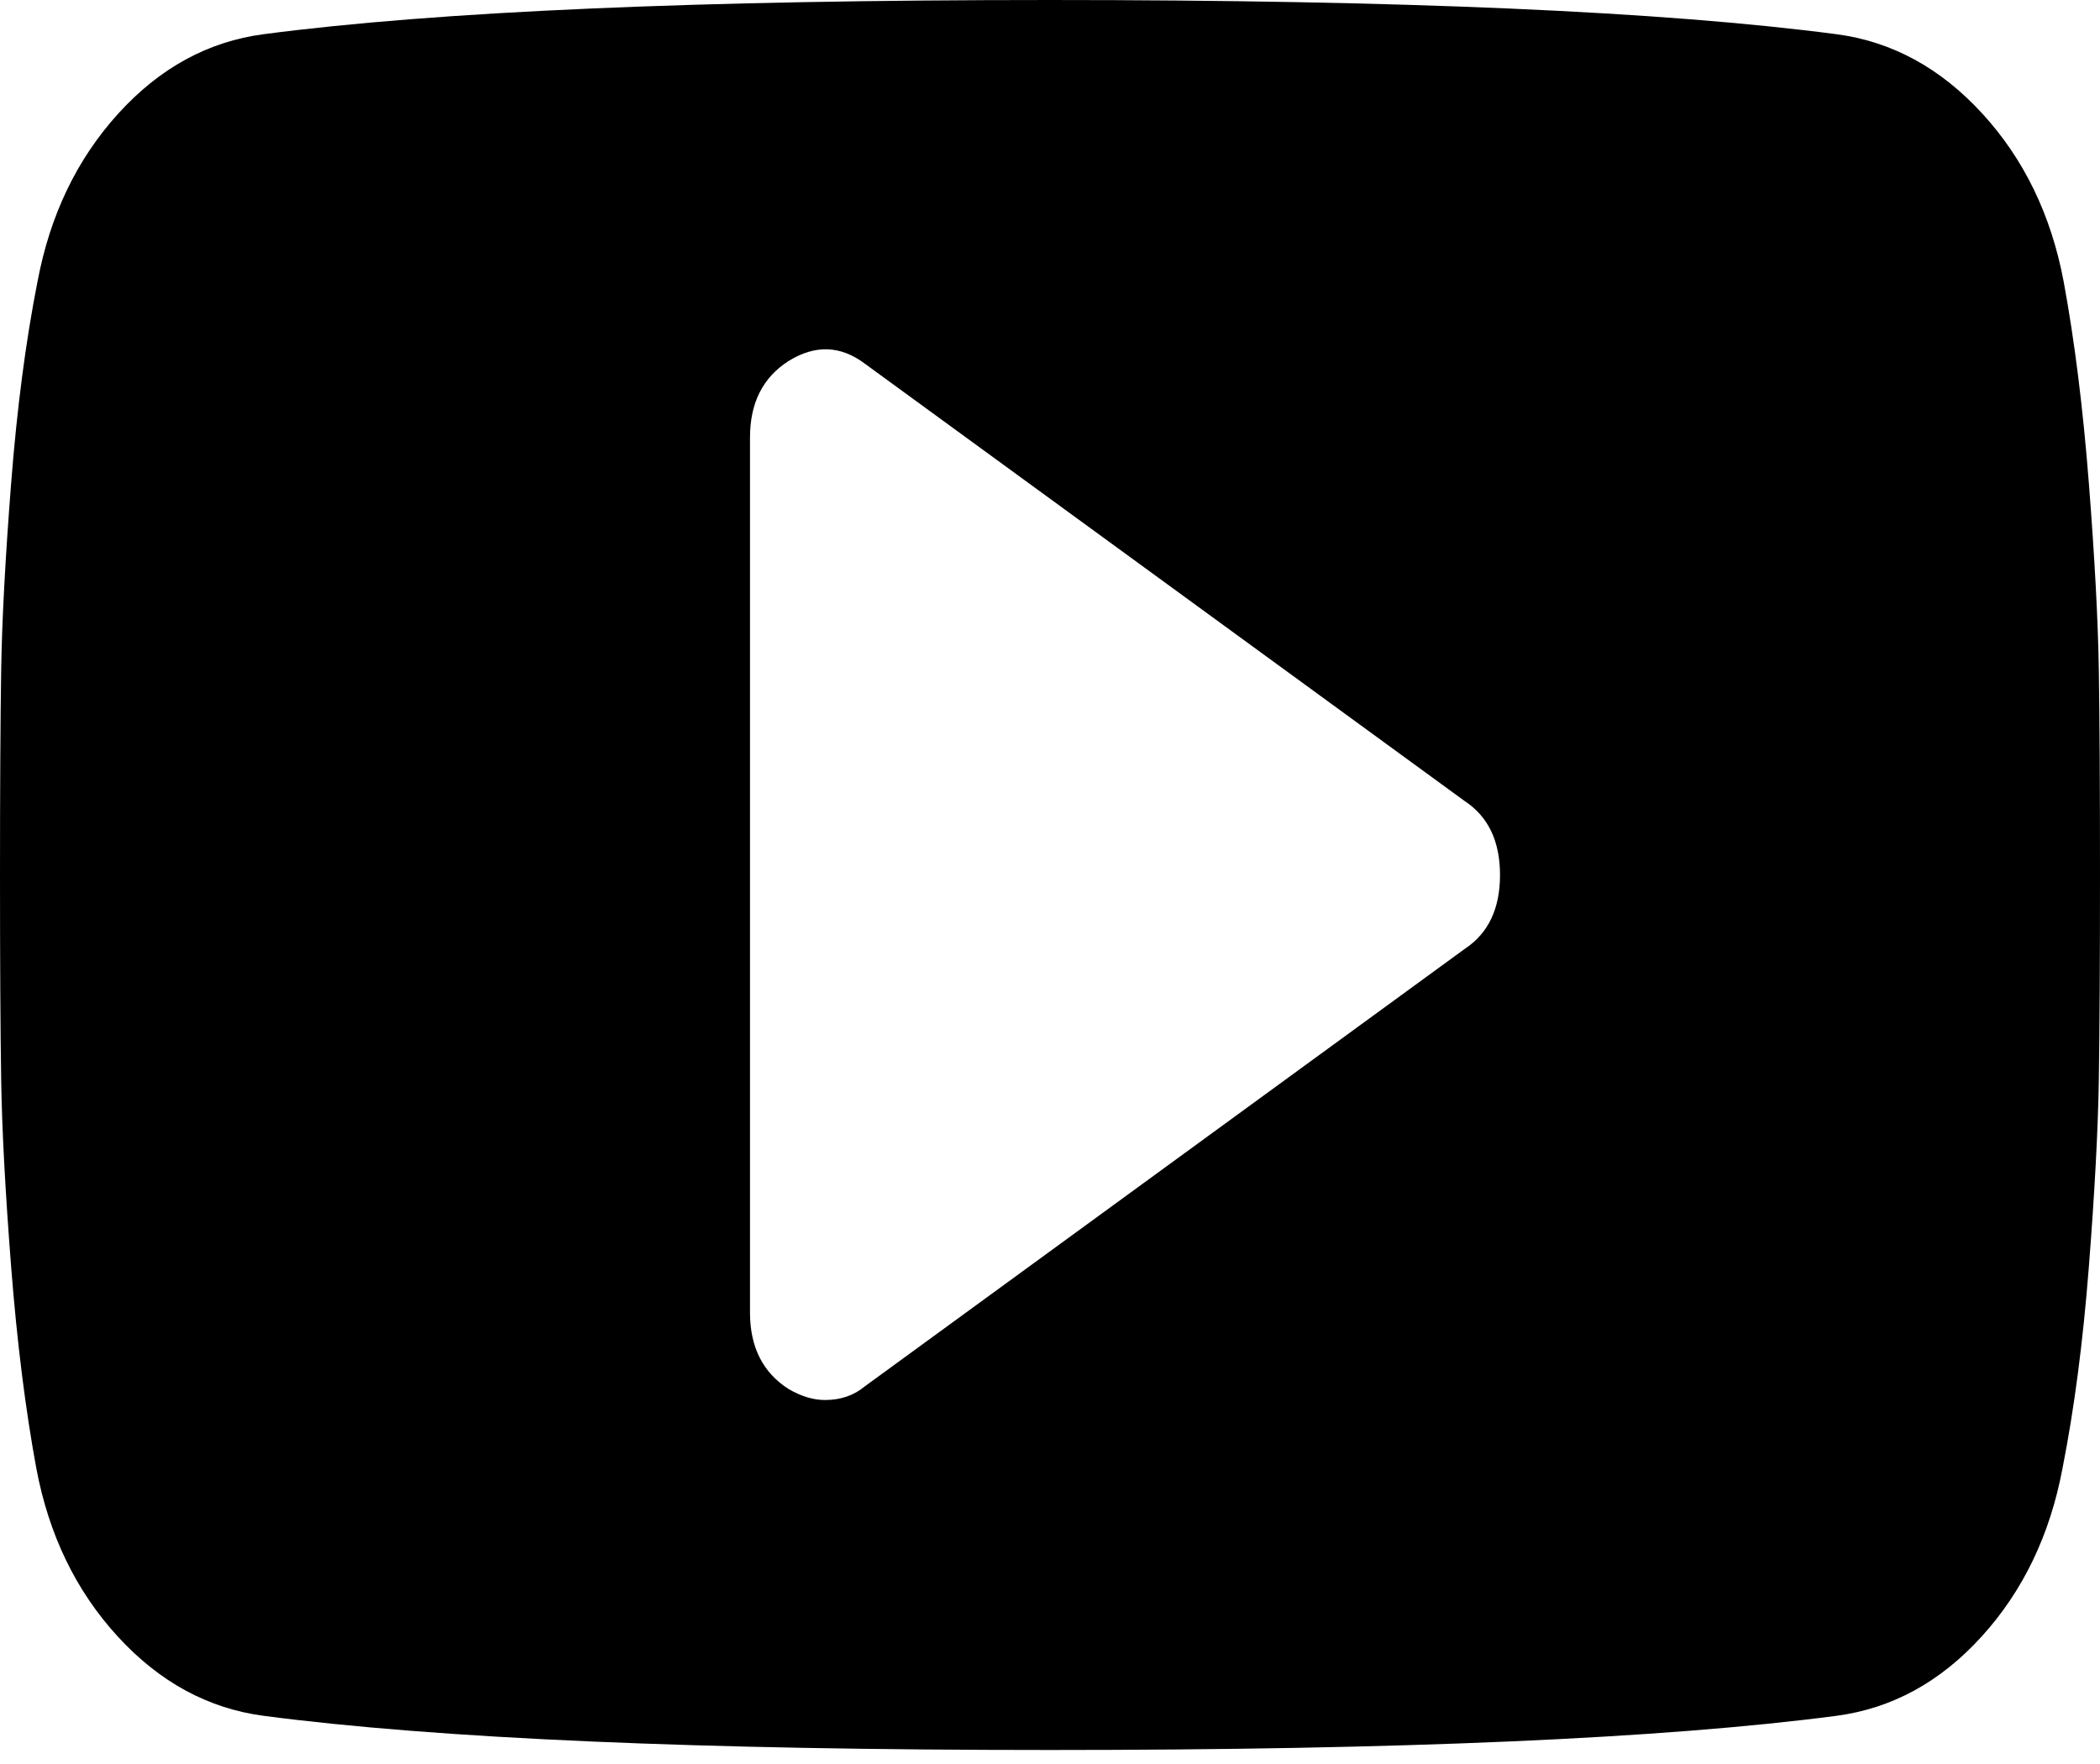 <svg viewBox="0 0 100 84" version="1.1" xmlns="http://www.w3.org/2000/svg" xmlns:xlink="http://www.w3.org/1999/xlink" xml:space="preserve"><path d="M71.429,41.667c0,-1.606 -0.558,-2.778 -1.675,-3.516l-28.571,-20.833c-1.153,-0.868 -2.362,-0.912 -3.627,-0.13c-1.228,0.781 -1.842,1.996 -1.842,3.645l0,41.667c0,1.649 0.614,2.865 1.842,3.646c0.595,0.347 1.172,0.521 1.73,0.521c0.744,0 1.376,-0.217 1.897,-0.651l28.571,-20.834c1.117,-0.738 1.675,-1.909 1.675,-3.515ZM100,41.667c0,4.166 -0.019,7.422 -0.056,9.765c-0.037,2.344 -0.195,5.306 -0.474,8.887c-0.279,3.581 -0.698,6.782 -1.256,9.603c-0.595,3.168 -1.878,5.838 -3.85,8.008c-1.972,2.17 -4.278,3.428 -6.92,3.776c-8.259,1.085 -20.74,1.627 -37.444,1.627c-16.704,0 -29.185,-0.542 -37.444,-1.627c-2.642,-0.348 -4.957,-1.606 -6.948,-3.776c-1.99,-2.17 -3.283,-4.84 -3.878,-8.008c-0.521,-2.821 -0.921,-6.022 -1.2,-9.603c-0.279,-3.581 -0.437,-6.543 -0.474,-8.887c-0.037,-2.343 -0.056,-5.599 -0.056,-9.765c0,-4.167 0.019,-7.422 0.056,-9.766c0.037,-2.344 0.195,-5.306 0.474,-8.887c0.279,-3.58 0.698,-6.781 1.256,-9.603c0.595,-3.168 1.878,-5.837 3.85,-8.007c1.972,-2.17 4.278,-3.429 6.92,-3.776c8.259,-1.085 20.74,-1.628 37.444,-1.628c16.704,0 29.185,0.543 37.444,1.628c2.642,0.347 4.957,1.606 6.948,3.776c1.99,2.17 3.283,4.839 3.878,8.007c0.521,2.822 0.921,6.023 1.2,9.603c0.279,3.581 0.437,6.543 0.474,8.887c0.037,2.344 0.056,5.599 0.056,9.766Z"/></svg>
